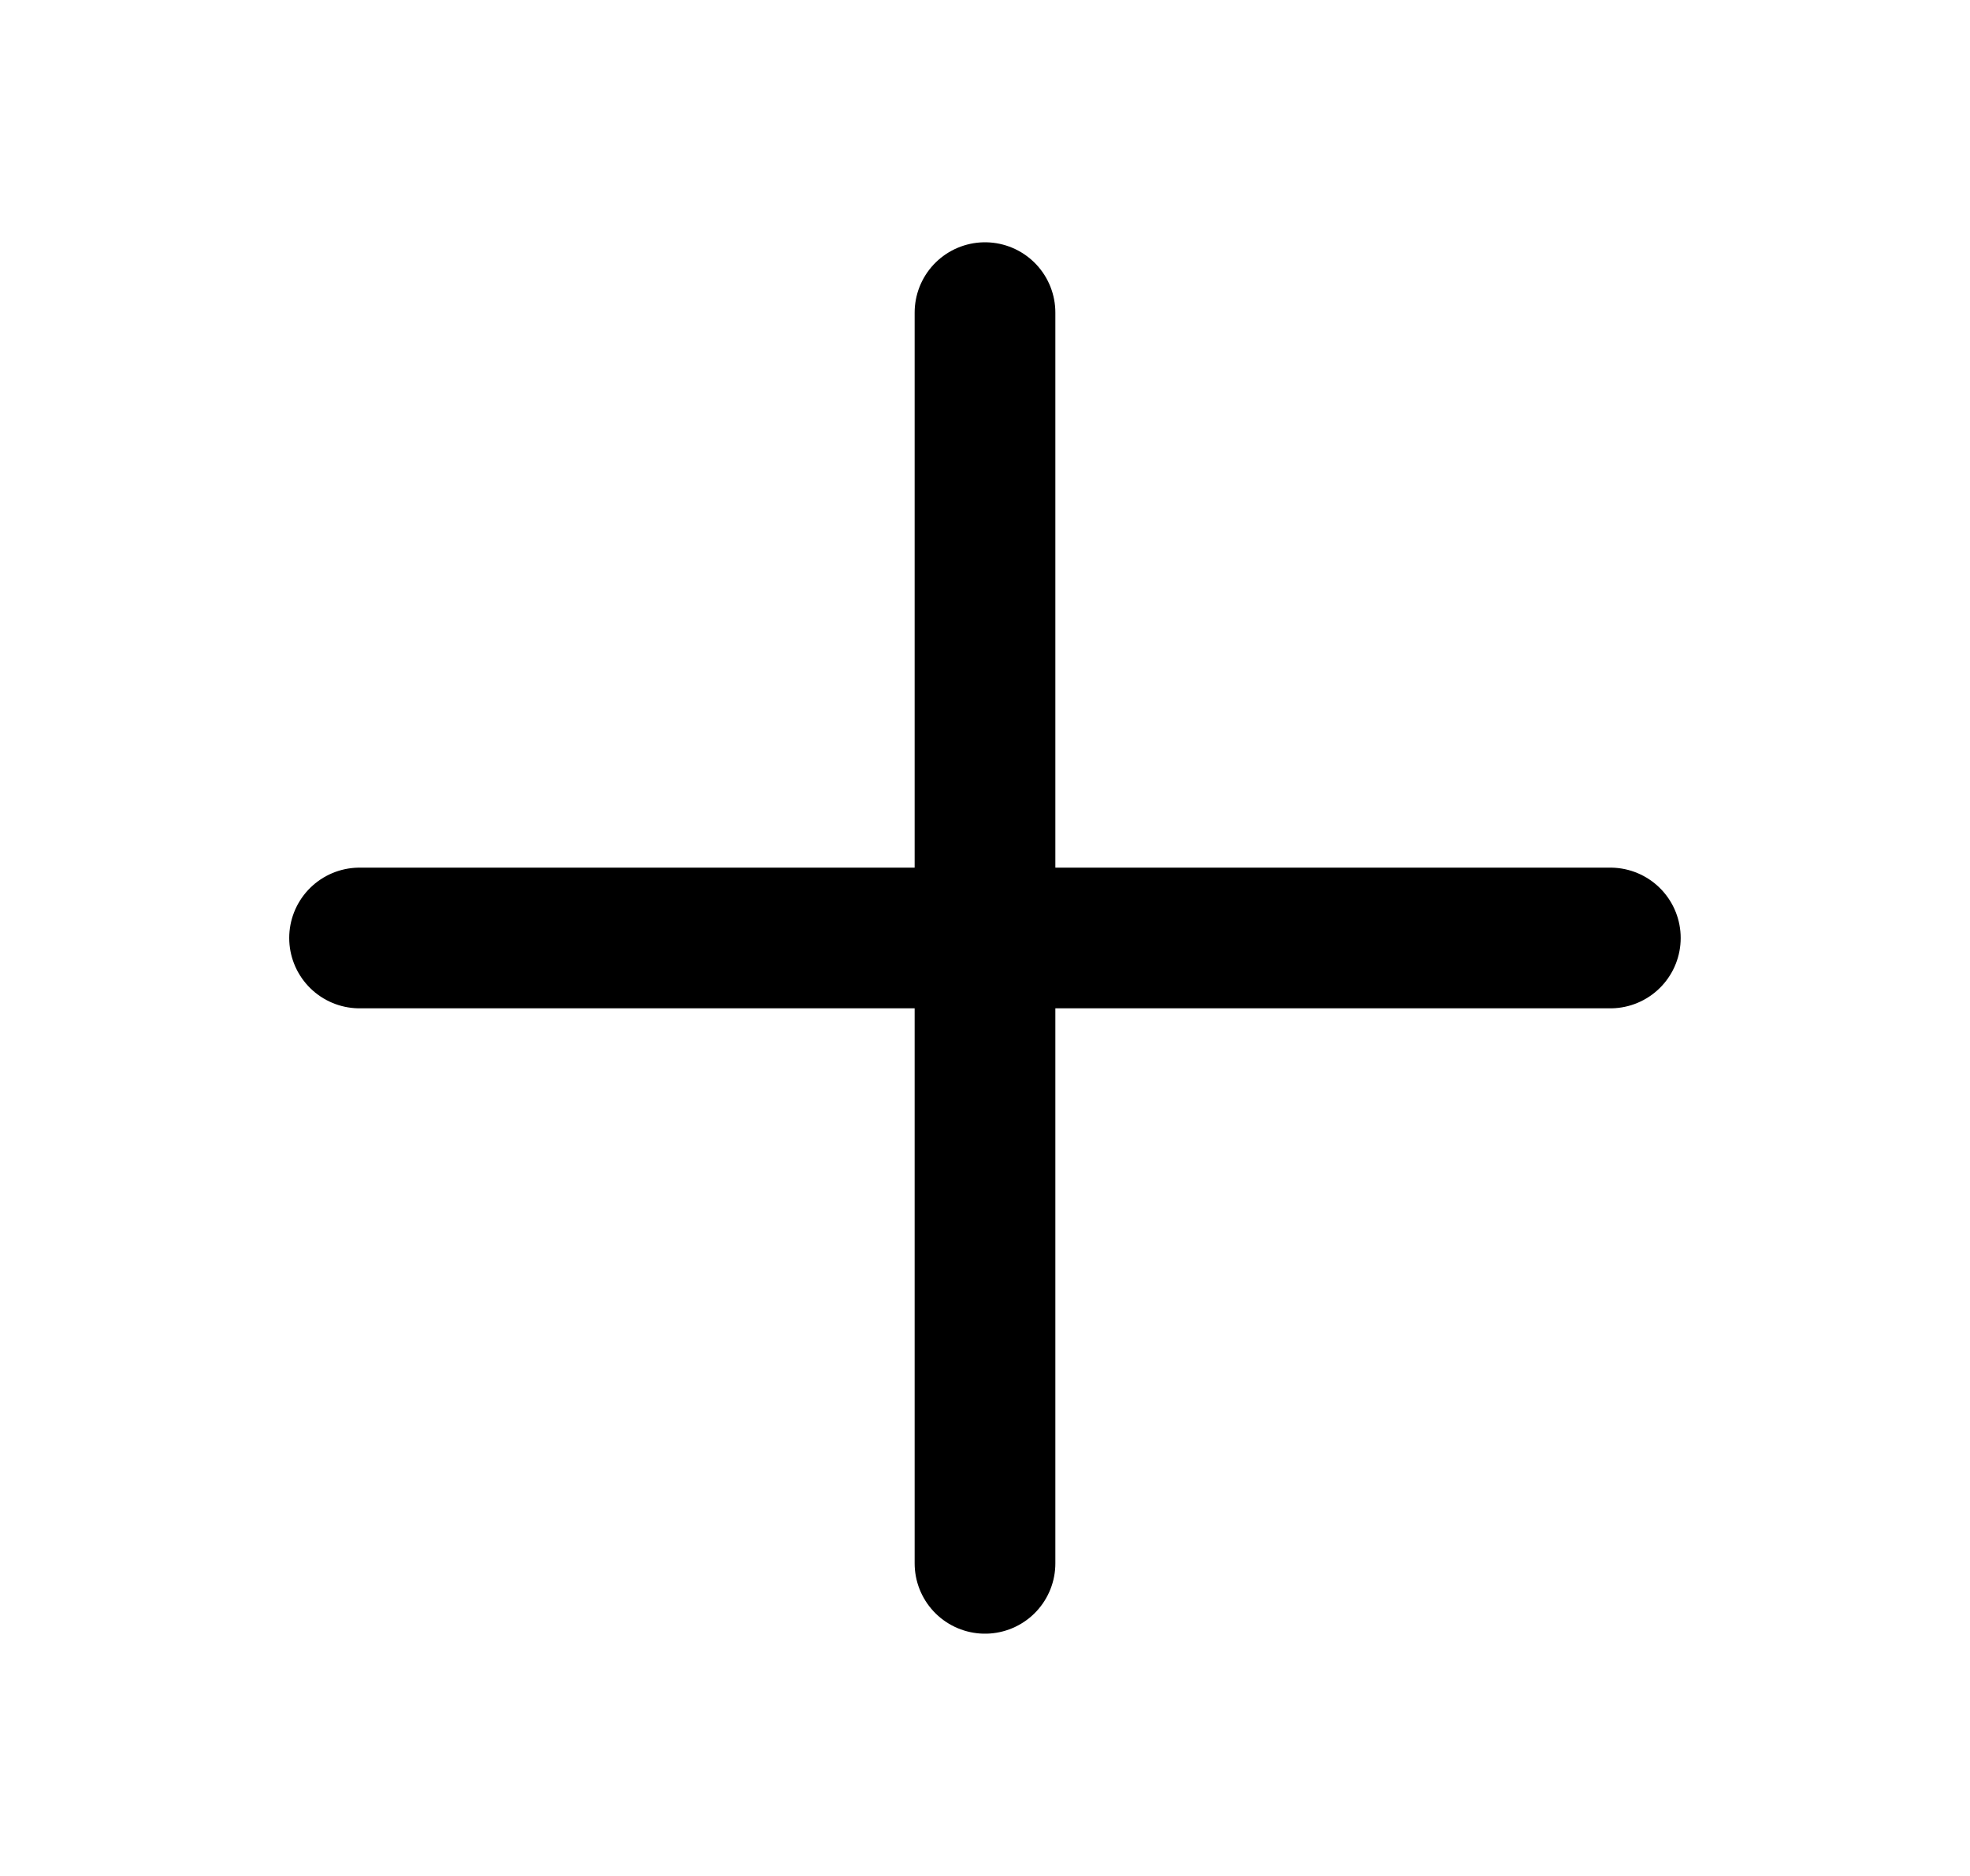 <svg  viewBox="0 0 21 20" fill="none" xmlns="http://www.w3.org/2000/svg">
<path d="M10.5 3.333V16.667" stroke="currentColor" stroke-width="1.5" stroke-linecap="round" stroke-linejoin="round"/>
<path d="M3.833 10H17.166" stroke="currentColor" stroke-width="1.5" stroke-linecap="round" stroke-linejoin="round"/>
</svg>
